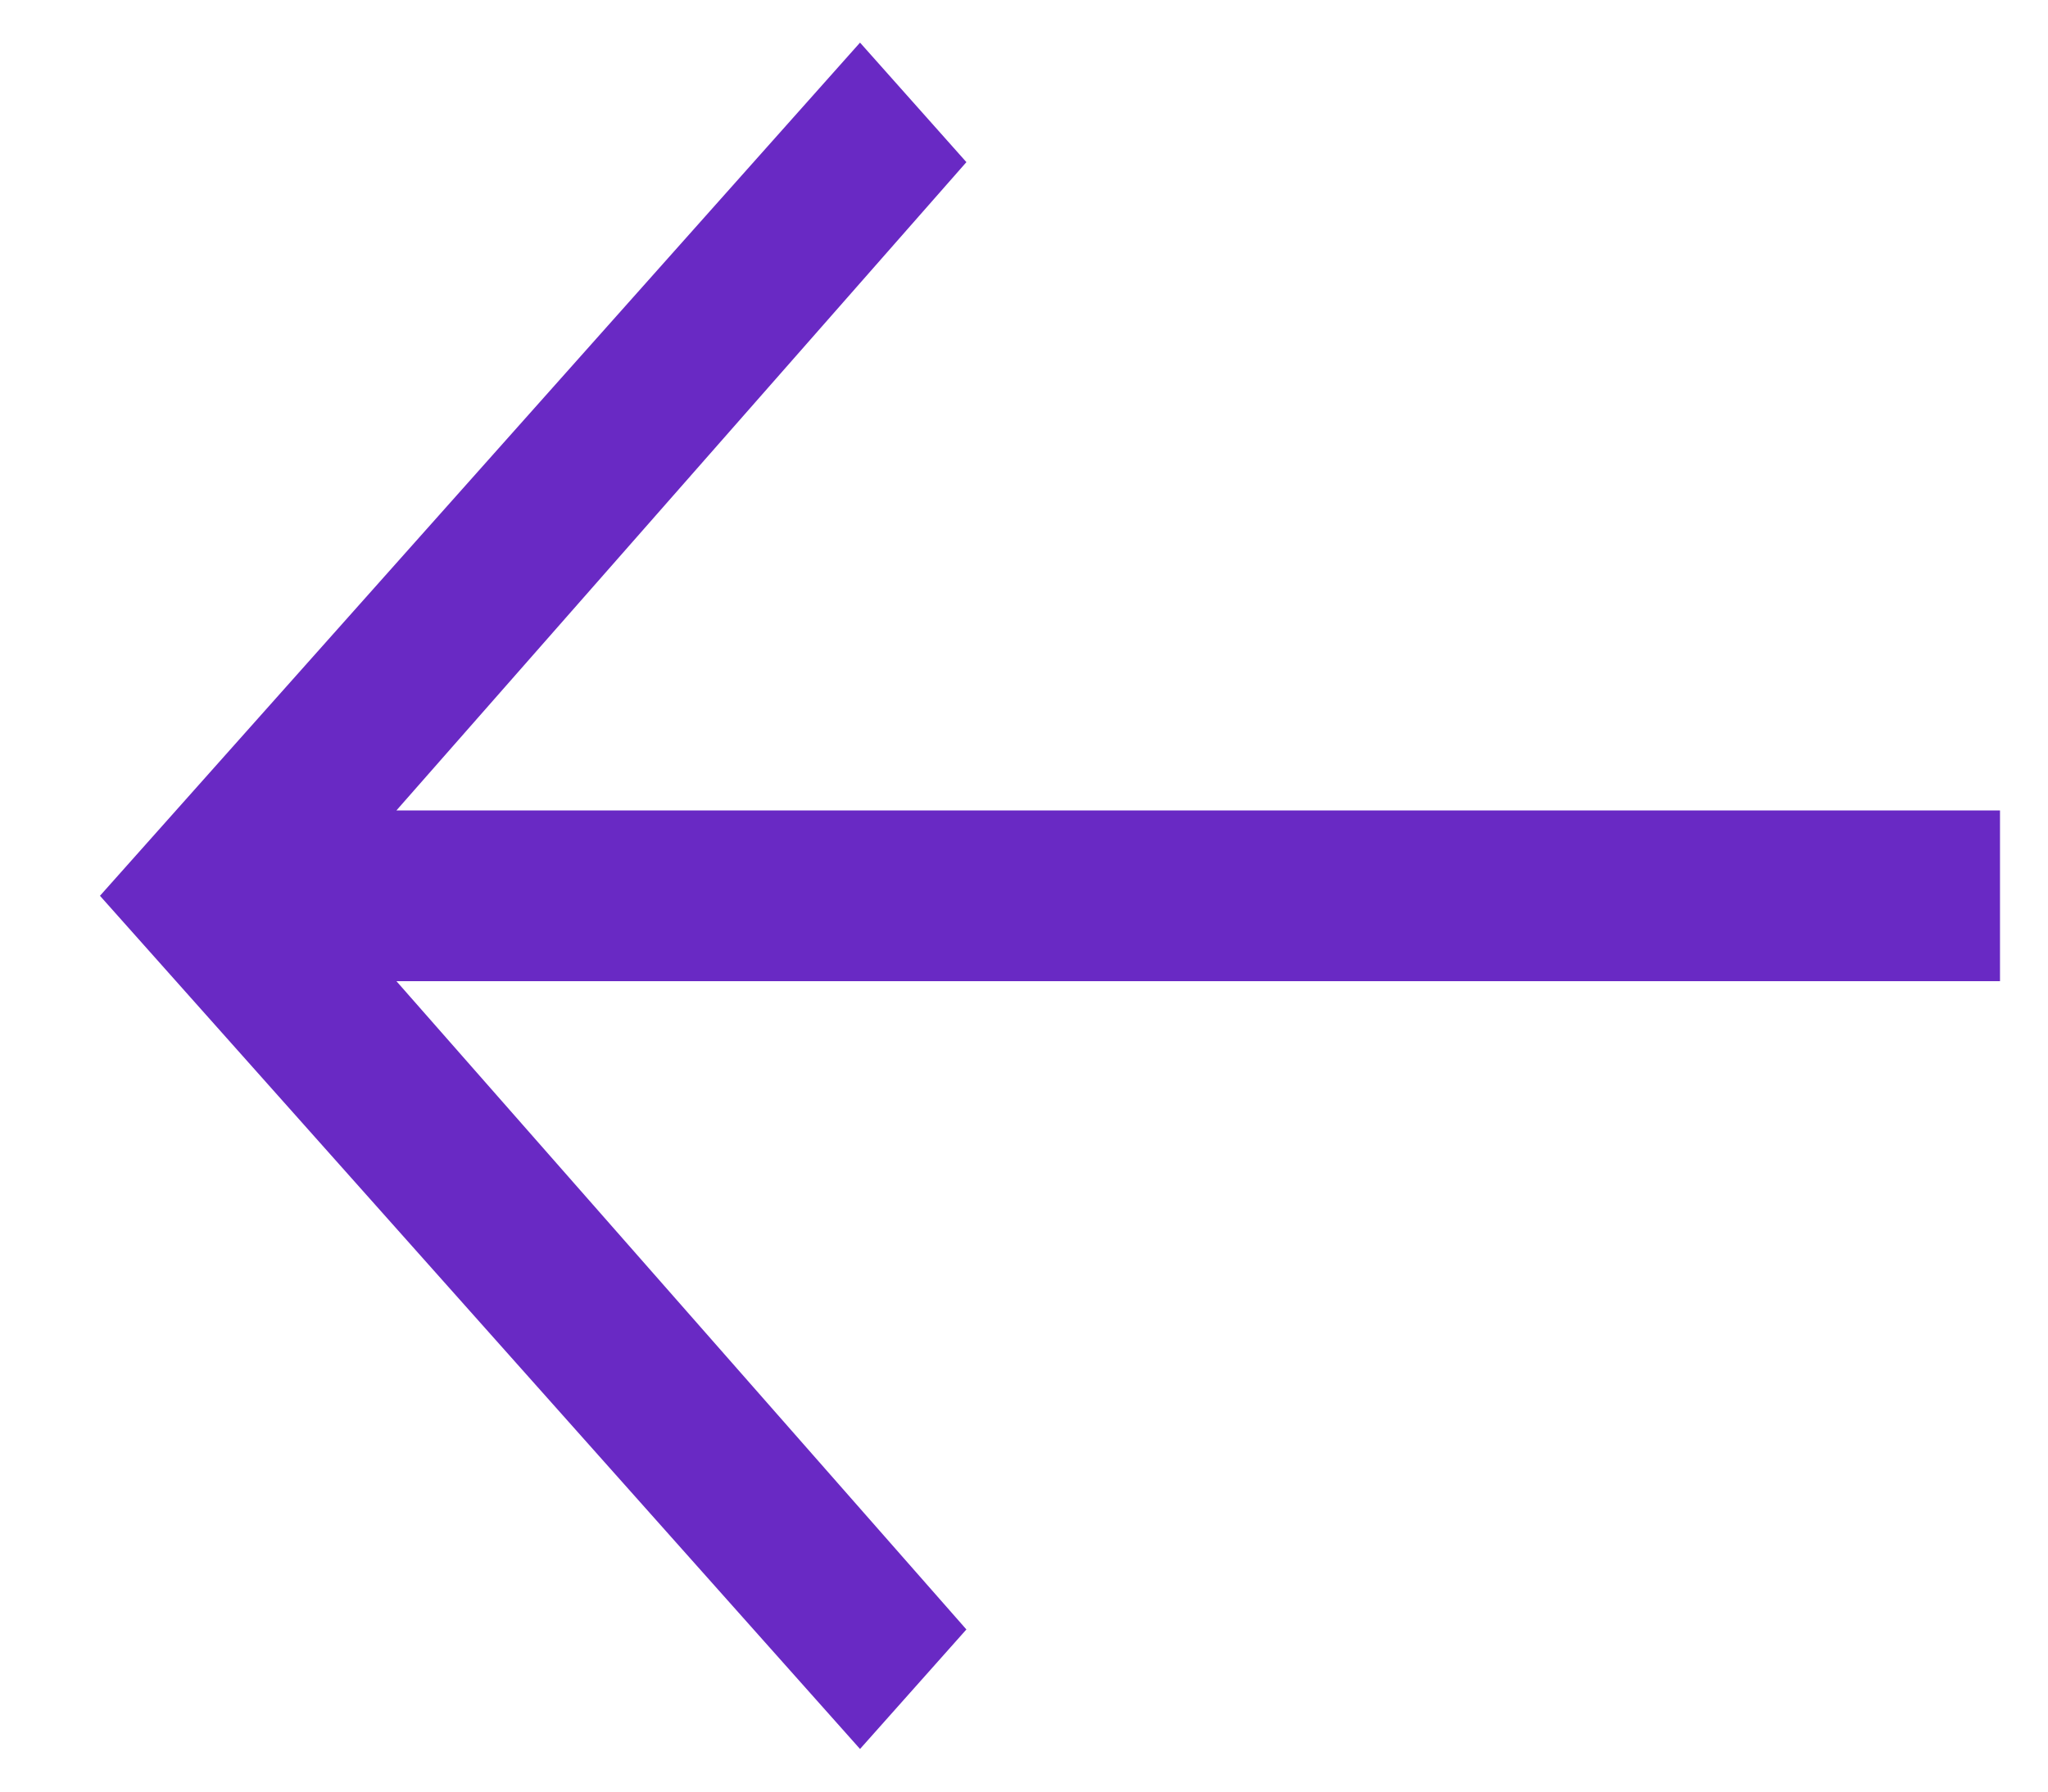 <?xml version="1.0" encoding="UTF-8" standalone="no"?>
<svg
   xmlns:dc="http://purl.org/dc/elements/1.1/"
   xmlns:cc="http://creativecommons.org/ns#"
   xmlns:rdf="http://www.w3.org/1999/02/22-rdf-syntax-ns#"
   xmlns:svg="http://www.w3.org/2000/svg"
   xmlns="http://www.w3.org/2000/svg"
   xmlns:sodipodi="http://sodipodi.sourceforge.net/DTD/sodipodi-0.dtd"
   xmlns:inkscape="http://www.inkscape.org/namespaces/inkscape"
   width="16"
   height="14"
   viewBox="0 0 16 14"
   fill="none"
   version="1.1"
   id="svg835"
   sodipodi:docname="leftarrow_purple.svg"
   inkscape:version="1.0beta2 (2b71d25, 2019-12-03)">
  <defs
     id="defs839" />
  <sodipodi:namedview
     pagecolor="#ffffff"
     bordercolor="#666666"
     inkscape:document-rotation="0"
     borderopacity="1"
     objecttolerance="10"
     gridtolerance="10"
     guidetolerance="10"
     inkscape:pageopacity="0"
     inkscape:pageshadow="2"
     inkscape:window-width="1424"
     inkscape:window-height="929"
     id="namedview837"
     showgrid="false"
     inkscape:zoom="27.279171"
     inkscape:cx="2.7089095"
     inkscape:cy="8.887932"
     inkscape:window-x="208"
     inkscape:window-y="71"
     inkscape:window-maximized="0"
     inkscape:current-layer="svg835" />
  <path
     inkscape:connector-curvature="0"
     d="M 6.719,0.333 7.55,1.267 3.097,6.333 H 15.625 V 7.667 H 3.097 L 7.55,12.733 6.719,13.667 0.781,7 Z"
     fill="white"
     id="path833"
     style="fill:#6929c4;fill-opacity:1" />
</svg>
